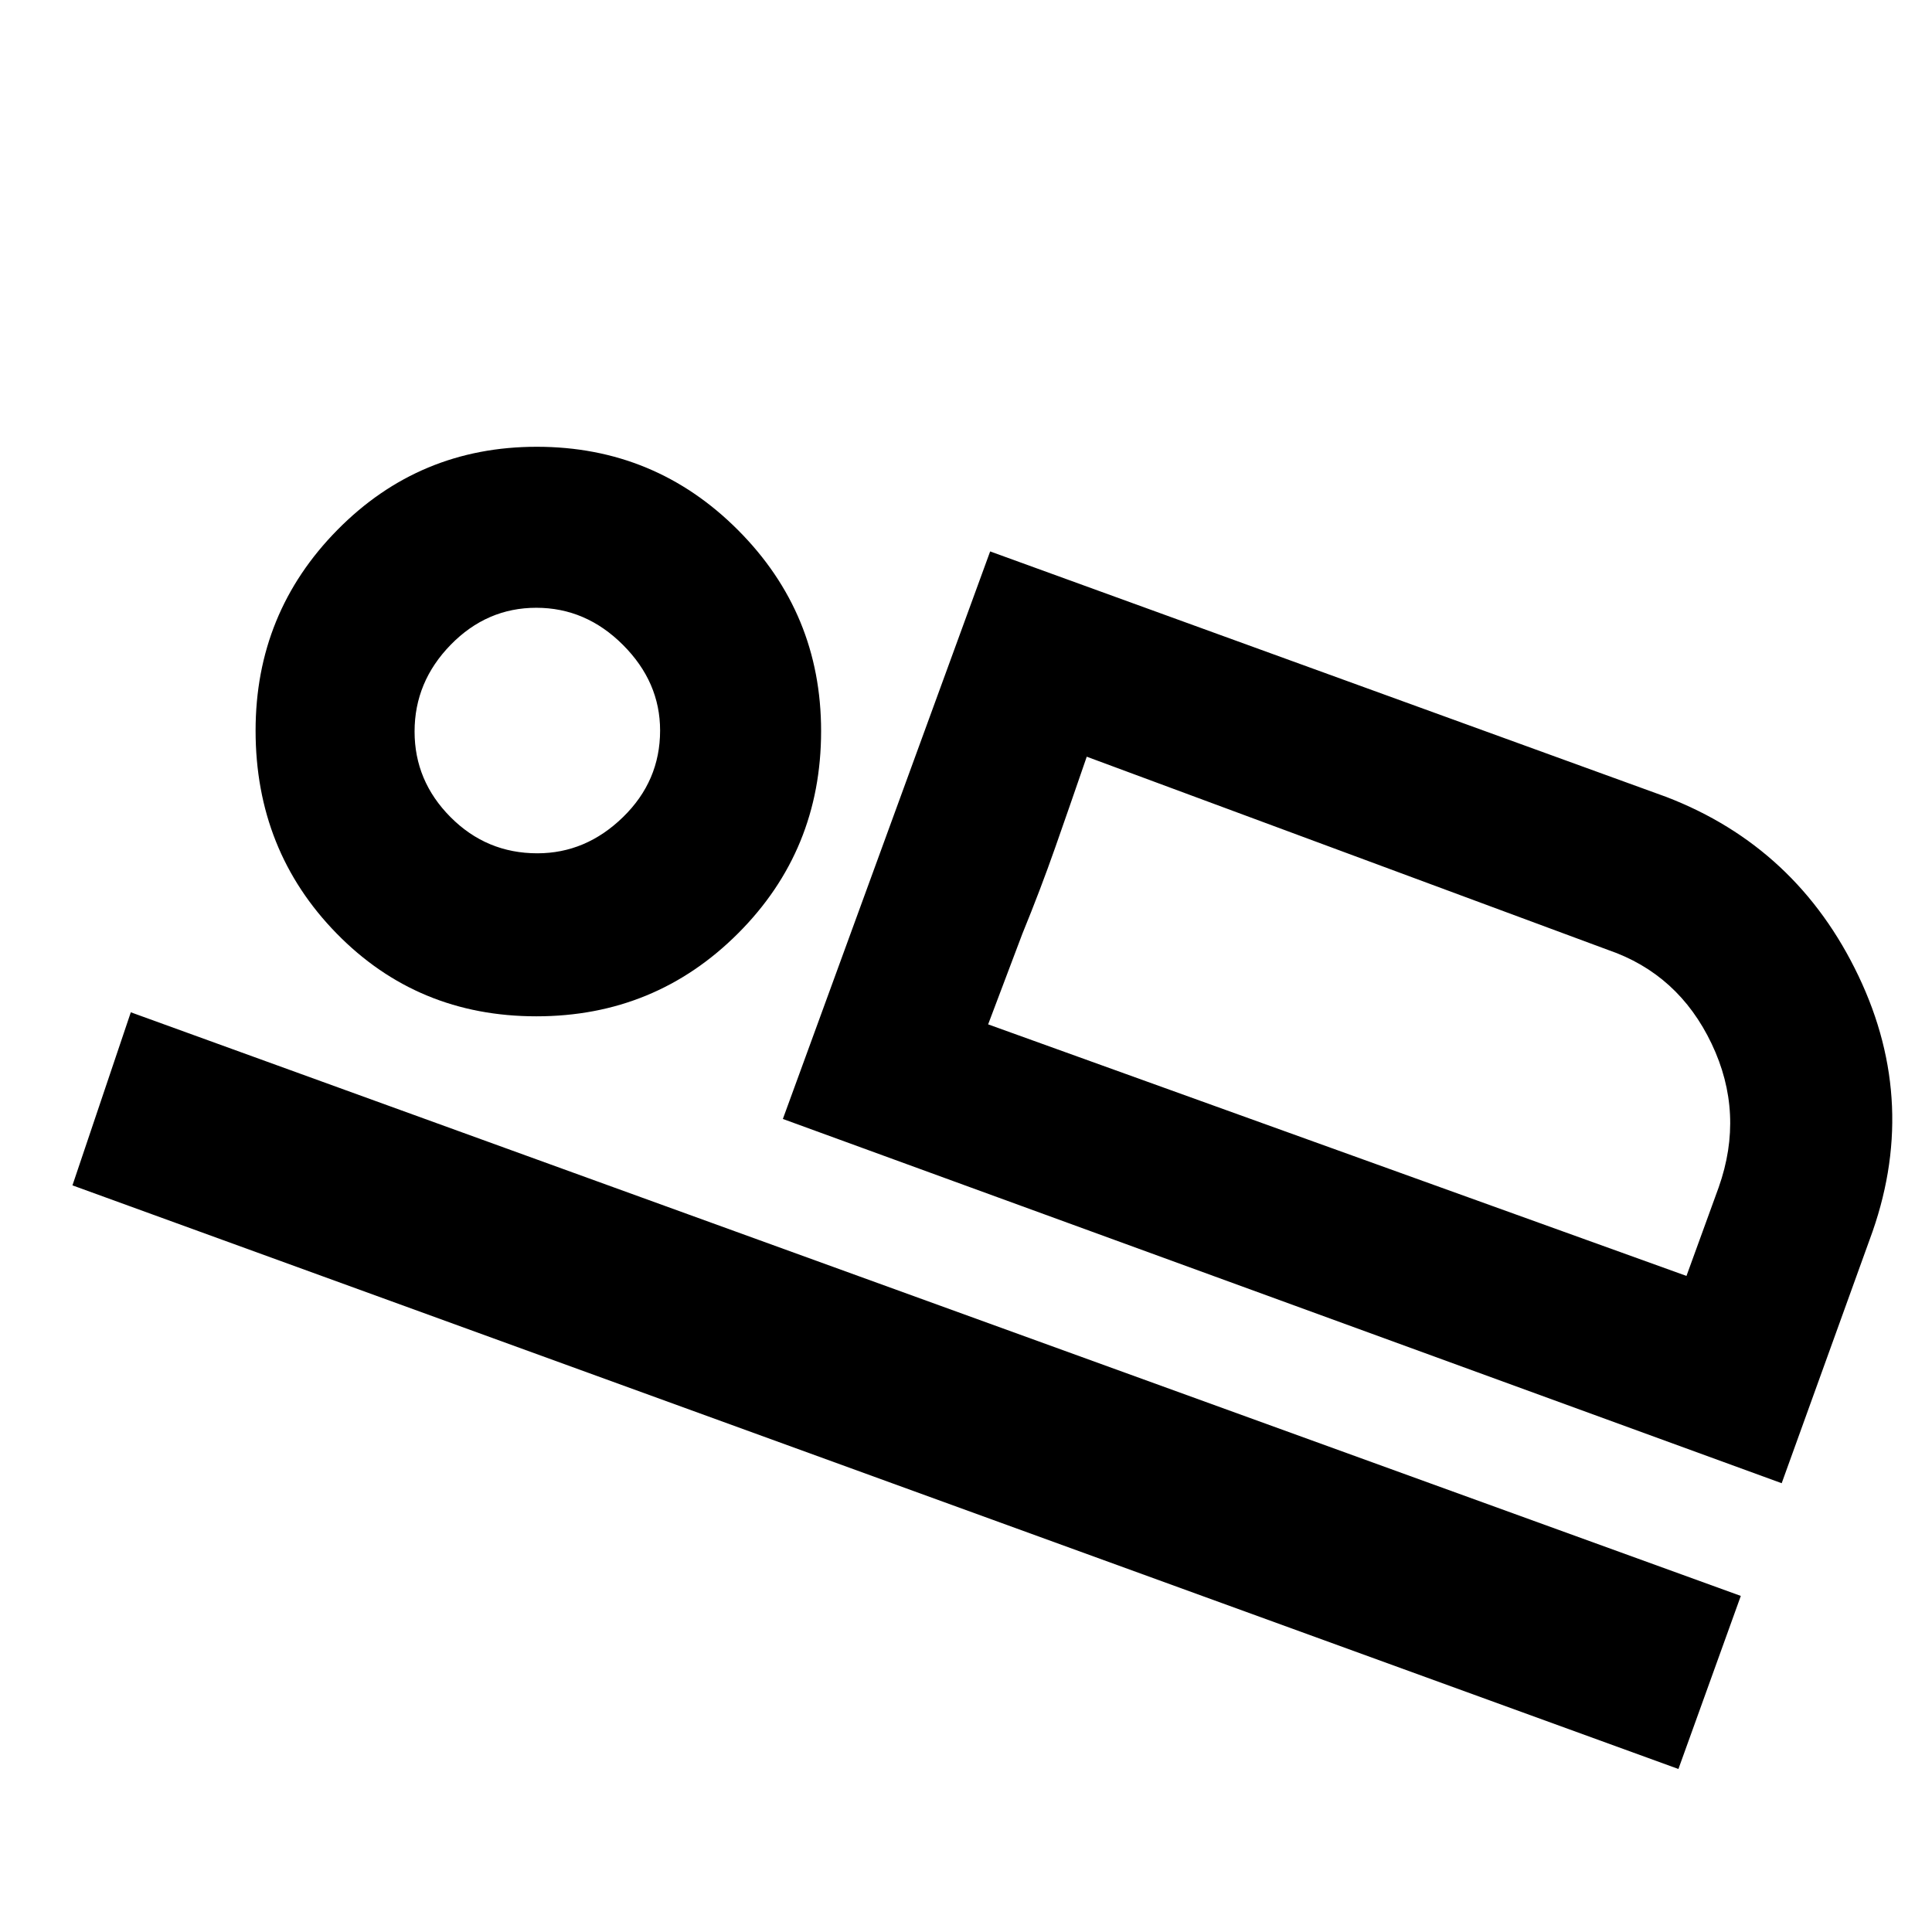 <svg xmlns="http://www.w3.org/2000/svg" height="48" viewBox="0 -960 960 960" width="48"><path d="m389-404 103-282 336 122q65 25 95.5 89t5.5 131l-43.69 121L389-404Zm151-180q-8.38 24.36-15.69 45.18Q517-518 508-496l-17 45 49-133ZM36-371l29-86 800 290-31 86L36-371Zm230.53-84q-59.03 0-99.28-41.18T127-596.97q0-58.53 40.71-99.78 40.7-41.25 99-41.25 58.71 0 100 41.39T408-596.74q0 59.24-41.22 100.49Q325.56-455 266.53-455Zm.47-81q24.1 0 42.55-17.96Q328-571.92 328-597.01q0-24.09-18.45-42.54T266.5-658q-24.6 0-42.55 18.39Q206-621.22 206-596.51q0 24.59 17.89 42.55Q241.77-536 267-536Zm224 85 347 125 16-44q13-36.74-3.5-71.37T799-488l-259-96-49 133ZM267-597Z"/></svg>